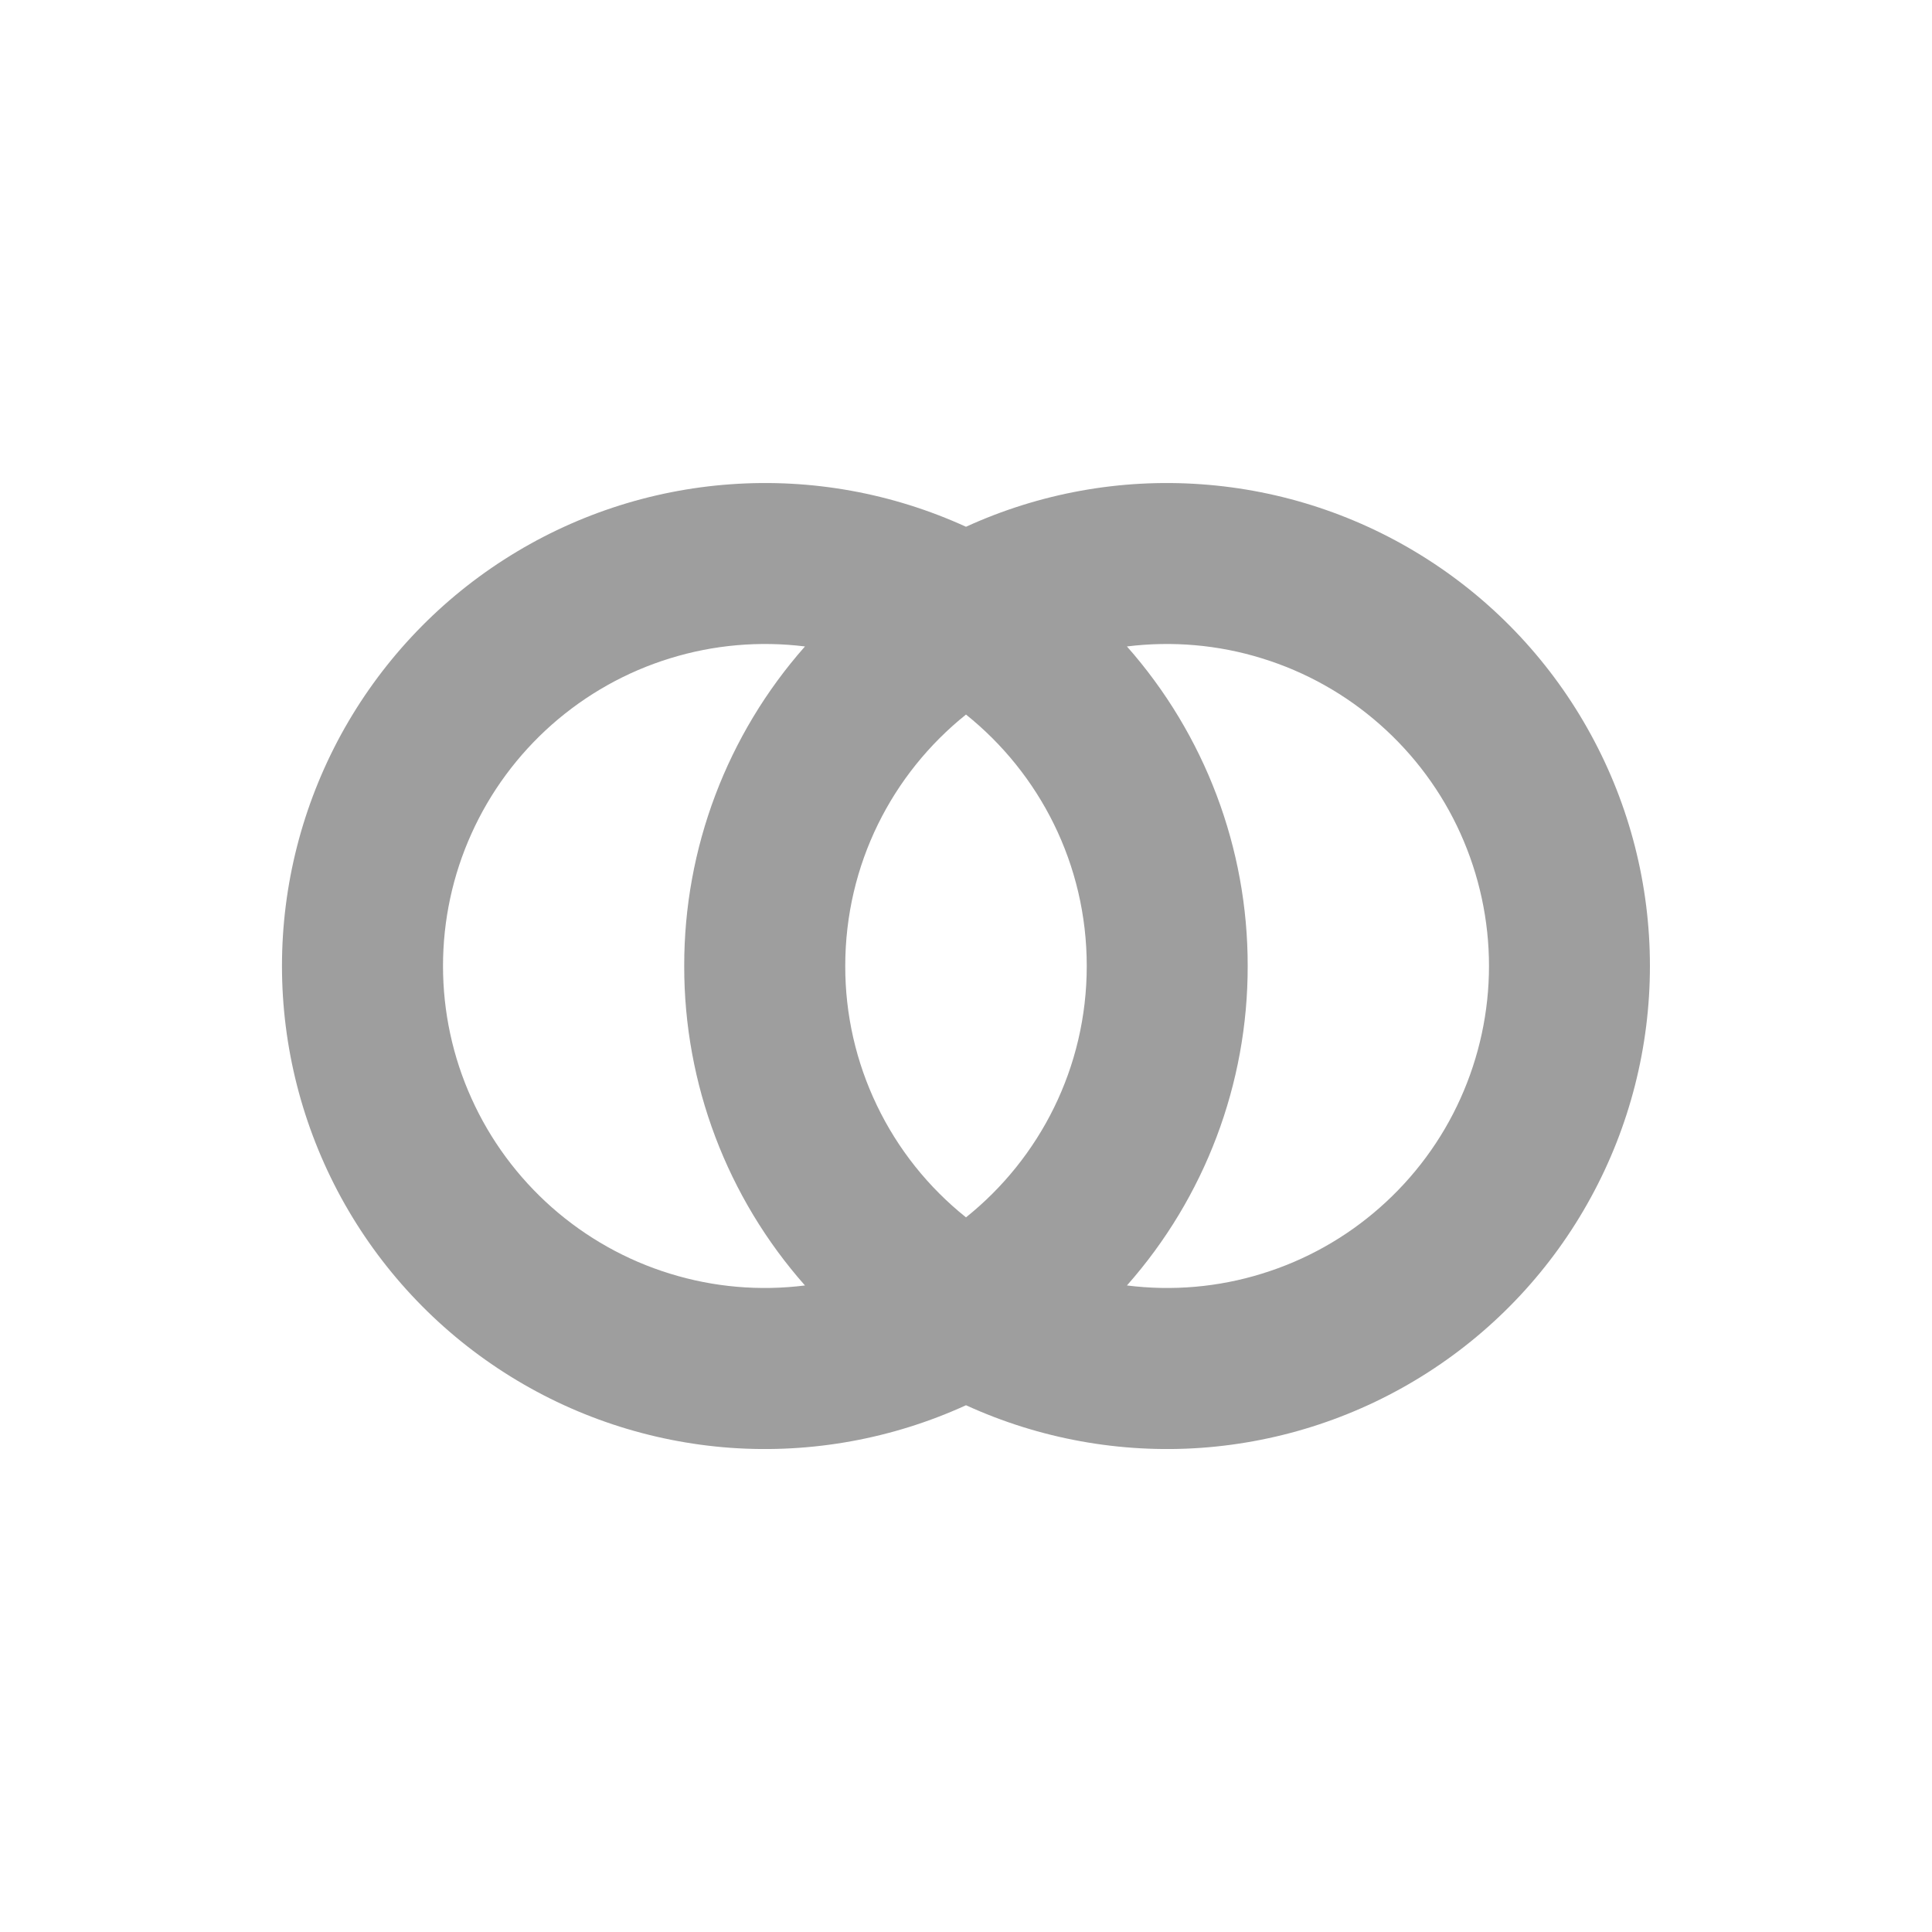 <svg width="20" height="20" viewBox="0 0 20 20" fill="none" xmlns="http://www.w3.org/2000/svg">
<path fill-rule="evenodd" clip-rule="evenodd" d="M10 14.547C9.238 14.895 8.401 15.047 7.565 14.988C6.73 14.928 5.923 14.66 5.218 14.207C4.513 13.755 3.933 13.132 3.531 12.397C3.13 11.662 2.919 10.838 2.919 10C2.919 9.162 3.13 8.338 3.531 7.603C3.933 6.868 4.513 6.245 5.218 5.793C5.923 5.34 6.73 5.072 7.565 5.013C8.401 4.953 9.238 5.105 10 5.453C10.761 5.105 11.599 4.953 12.434 5.013C13.27 5.072 14.077 5.34 14.782 5.793C15.487 6.245 16.067 6.868 16.468 7.603C16.87 8.338 17.08 9.162 17.08 10C17.08 10.838 16.87 11.662 16.468 12.397C16.067 13.132 15.487 13.755 14.782 14.207C14.077 14.66 13.27 14.928 12.434 14.988C11.599 15.047 10.761 14.895 10 14.547ZM8.333 13.307C7.864 13.366 7.388 13.325 6.936 13.185C6.484 13.046 6.068 12.812 5.713 12.499C5.359 12.186 5.075 11.802 4.881 11.371C4.686 10.94 4.586 10.473 4.586 10C4.586 9.527 4.686 9.06 4.881 8.629C5.075 8.198 5.359 7.814 5.713 7.501C6.068 7.188 6.484 6.954 6.936 6.815C7.388 6.675 7.864 6.634 8.333 6.692C7.526 7.605 7.081 8.782 7.083 10C7.081 11.218 7.526 12.395 8.333 13.307ZM11.666 6.692C12.136 6.634 12.612 6.675 13.063 6.815C13.515 6.954 13.932 7.188 14.286 7.501C14.641 7.814 14.925 8.198 15.119 8.629C15.313 9.06 15.414 9.527 15.414 10C15.414 10.473 15.313 10.94 15.119 11.371C14.925 11.802 14.641 12.186 14.286 12.499C13.932 12.812 13.515 13.046 13.063 13.185C12.612 13.325 12.136 13.366 11.666 13.307C12.473 12.395 12.918 11.218 12.916 10C12.918 8.782 12.473 7.605 11.666 6.692ZM10 7.397C10.762 8.008 11.25 8.947 11.25 10C11.25 11.053 10.762 11.992 10 12.602C9.609 12.29 9.294 11.894 9.078 11.444C8.861 10.993 8.749 10.5 8.75 10C8.75 8.947 9.237 8.008 10 7.397Z" fill="#9E9E9E"/>
</svg>
